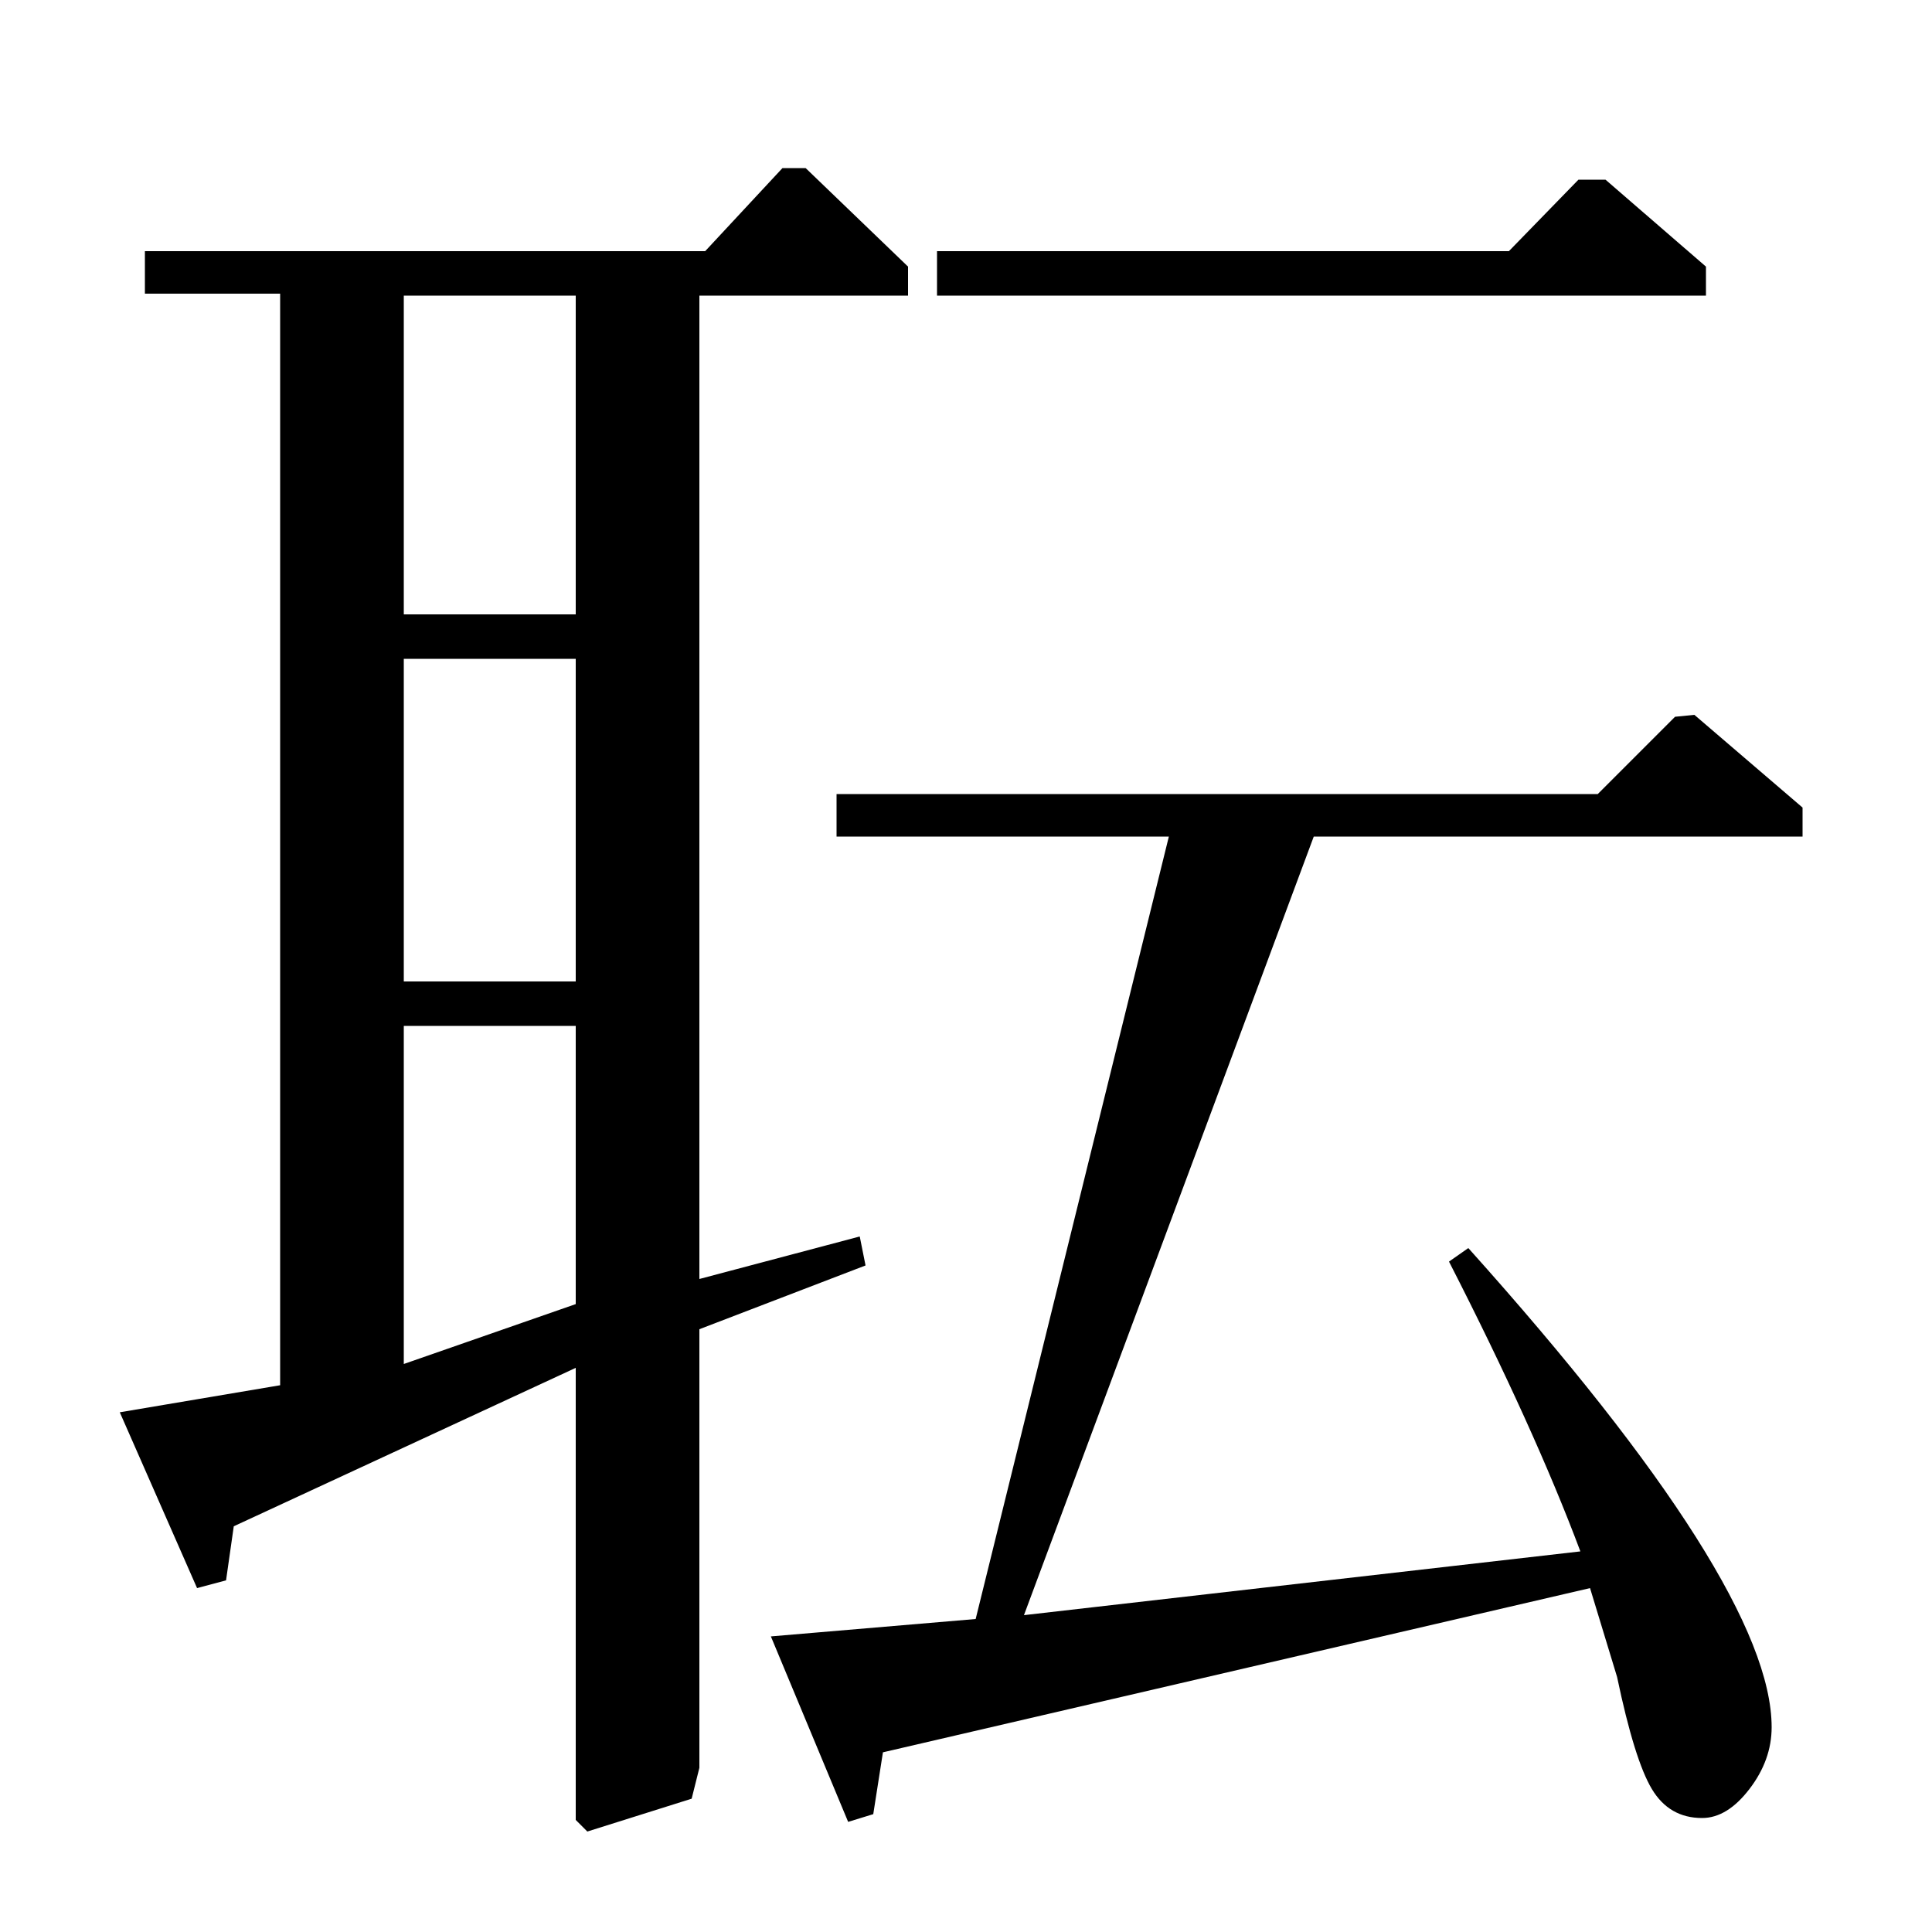 <?xml version="1.0" standalone="no"?>
<!DOCTYPE svg PUBLIC "-//W3C//DTD SVG 1.1//EN" "http://www.w3.org/Graphics/SVG/1.1/DTD/svg11.dtd" >
<svg xmlns="http://www.w3.org/2000/svg" xmlns:xlink="http://www.w3.org/1999/xlink" version="1.1" viewBox="0 -140 1000 1000">
  <g transform="matrix(1 0 0 -1 0 860)">
   <path fill="currentColor"
d="M781 870l36 37h14l52 -45v-15h-398v23h296zM827 589l40 40l10 1l56 -48v-15h-253l-150 -403l288 33q-24 64 -68 150l10 7q157 -175 157 -248q0 -17 -11.5 -32t-24.5 -15q-17 0 -26 15t-18 58l-14 46l-366 -85l-5 -32l-13 -4l-40 96l106 9l100 405h-172v22h394zM365 870
l40 43h12l53 -51v-15h-108v-509l83 22l3 -15l-86 -33v-227l-4 -16l-54 -17l-6 6v234l-177 -82l-4 -28l-15 -4l-40 91l83 14v565h-70v22h290zM298 847h-89v-165h89v165zM298 659h-89v-167h89v167zM298 469h-89v-175l89 31v144z" />
  </g>

</svg>
